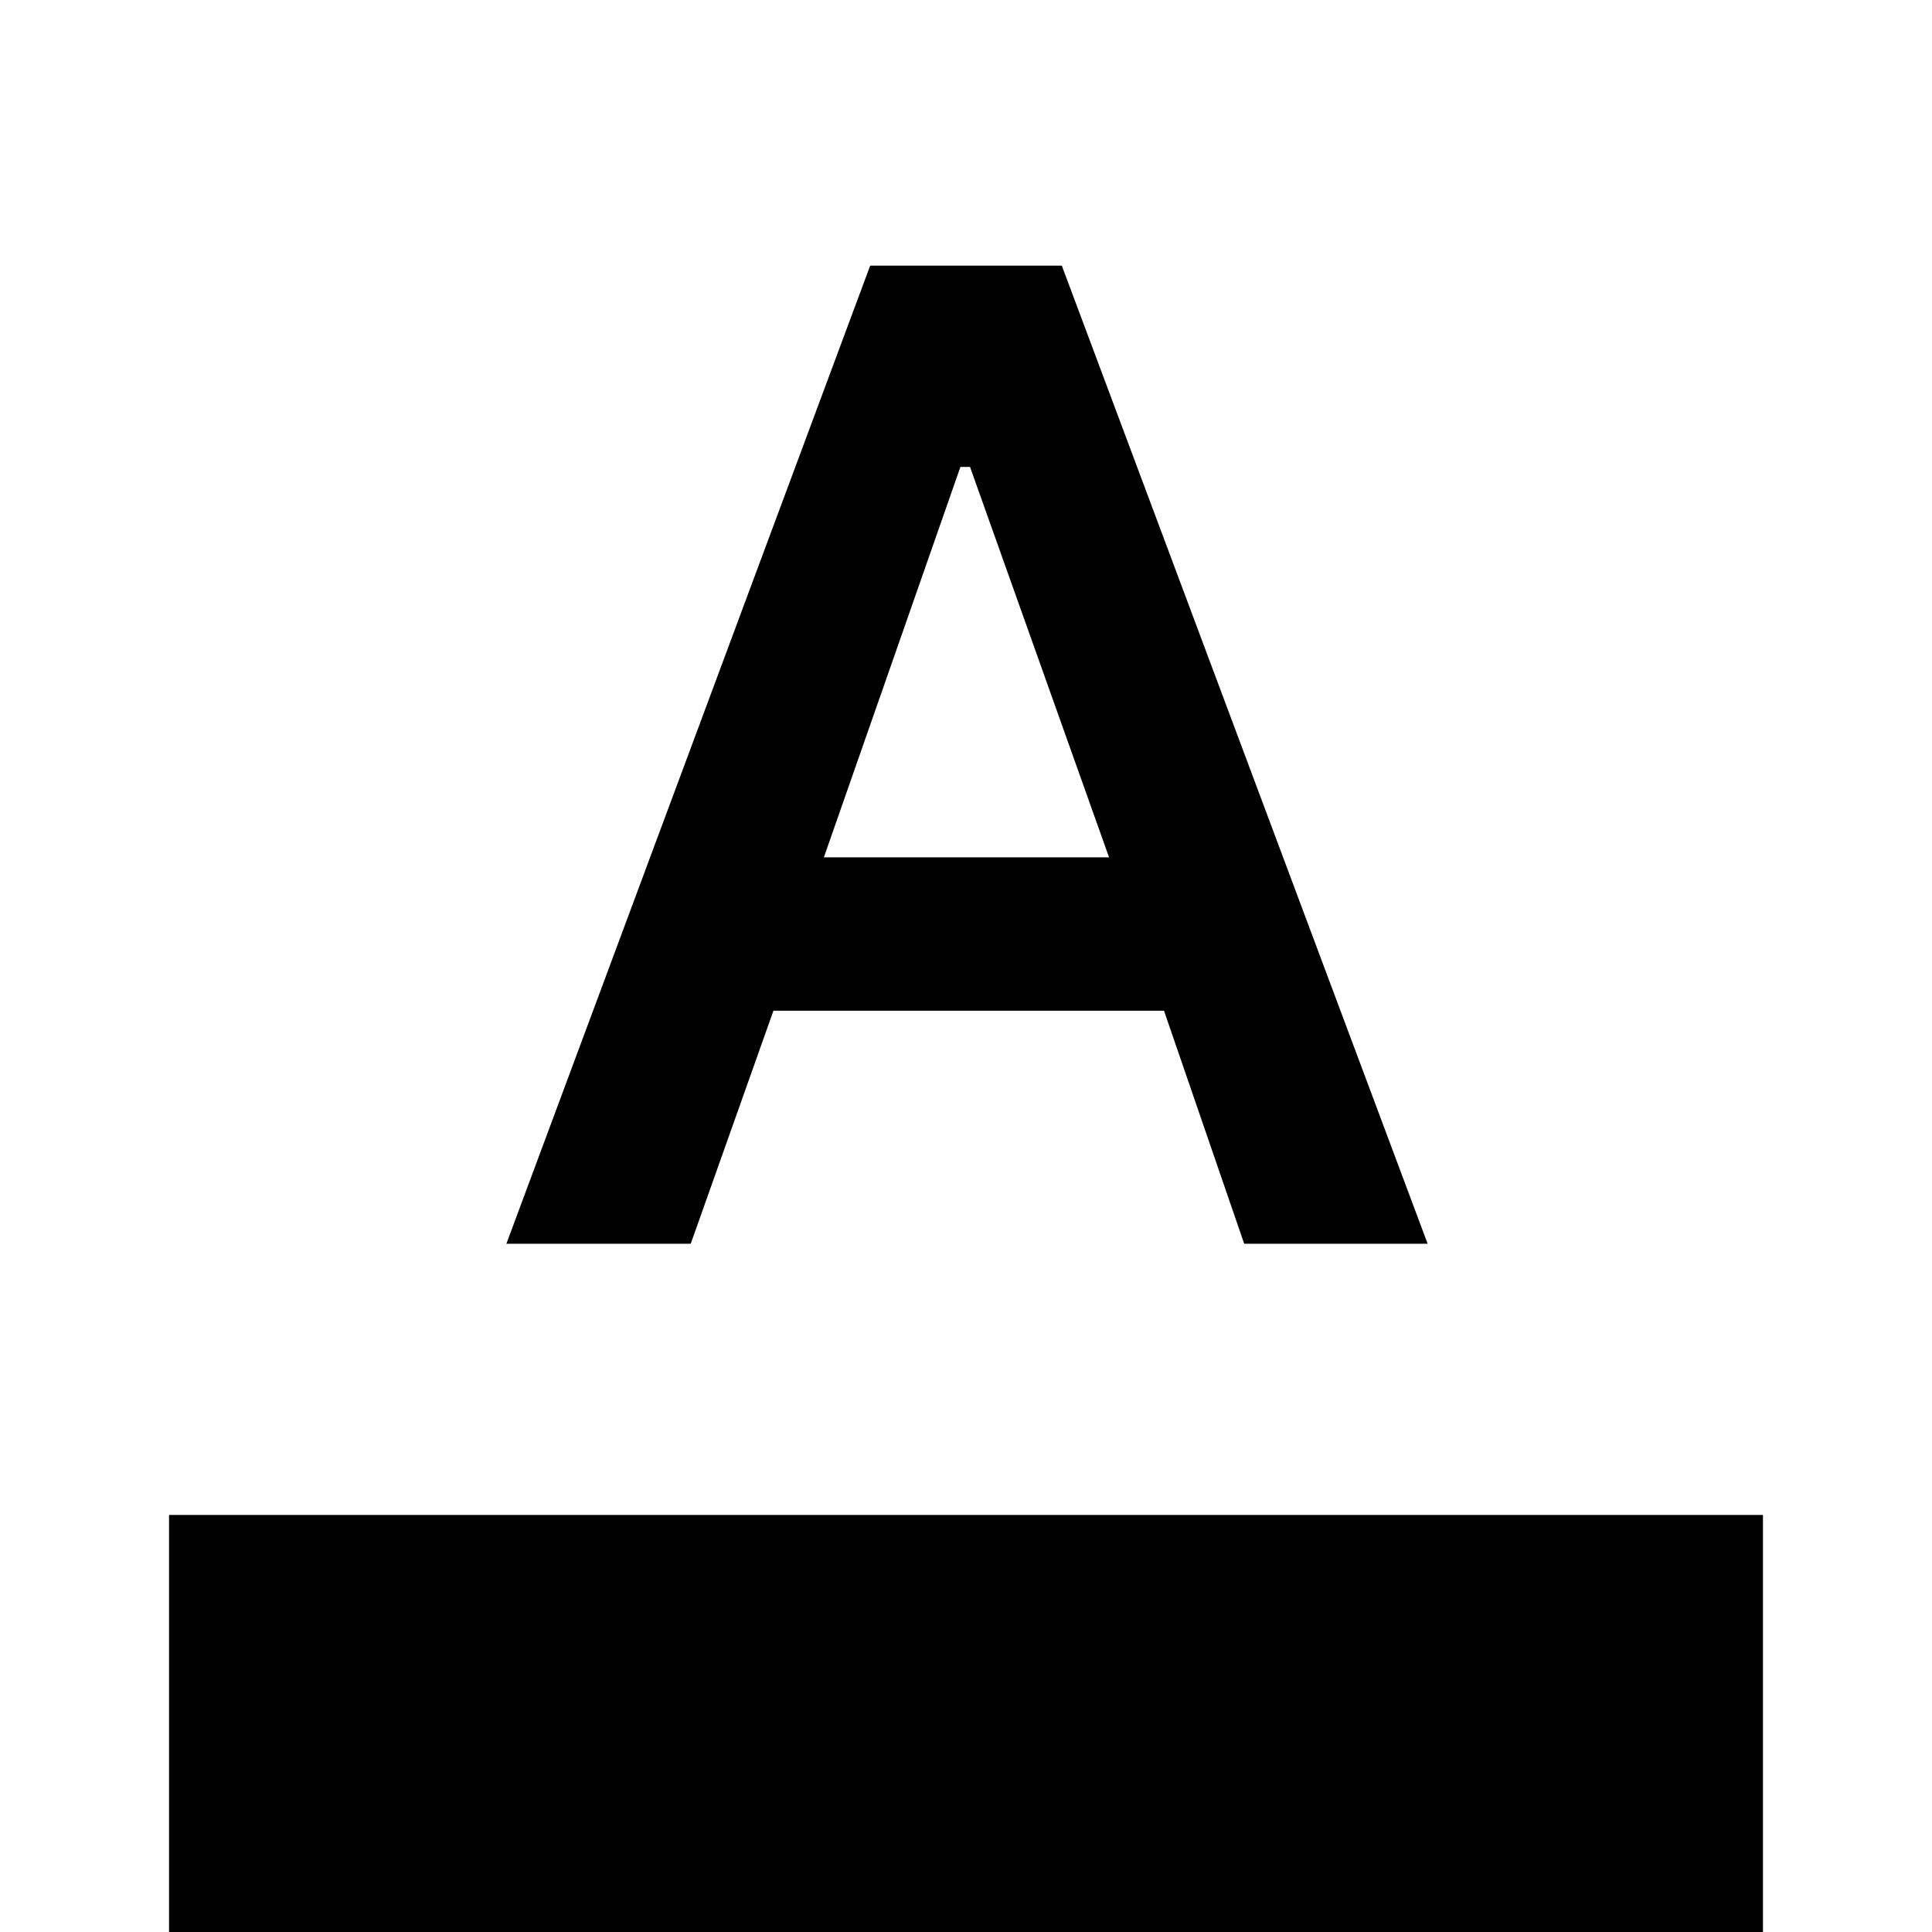 <svg xmlns="http://www.w3.org/2000/svg" height="20" viewBox="0 -960 960 960" width="20"><path d="M84 0v-207.23h792V0H84Zm167.62-342 180.77-486h95.22l181.77 486h-91.15l-39.84-115.77H384.31L343.23-342h-91.61Zm157.76-192h141.7L482-728h-4.77l-67.85 194Z"/></svg>